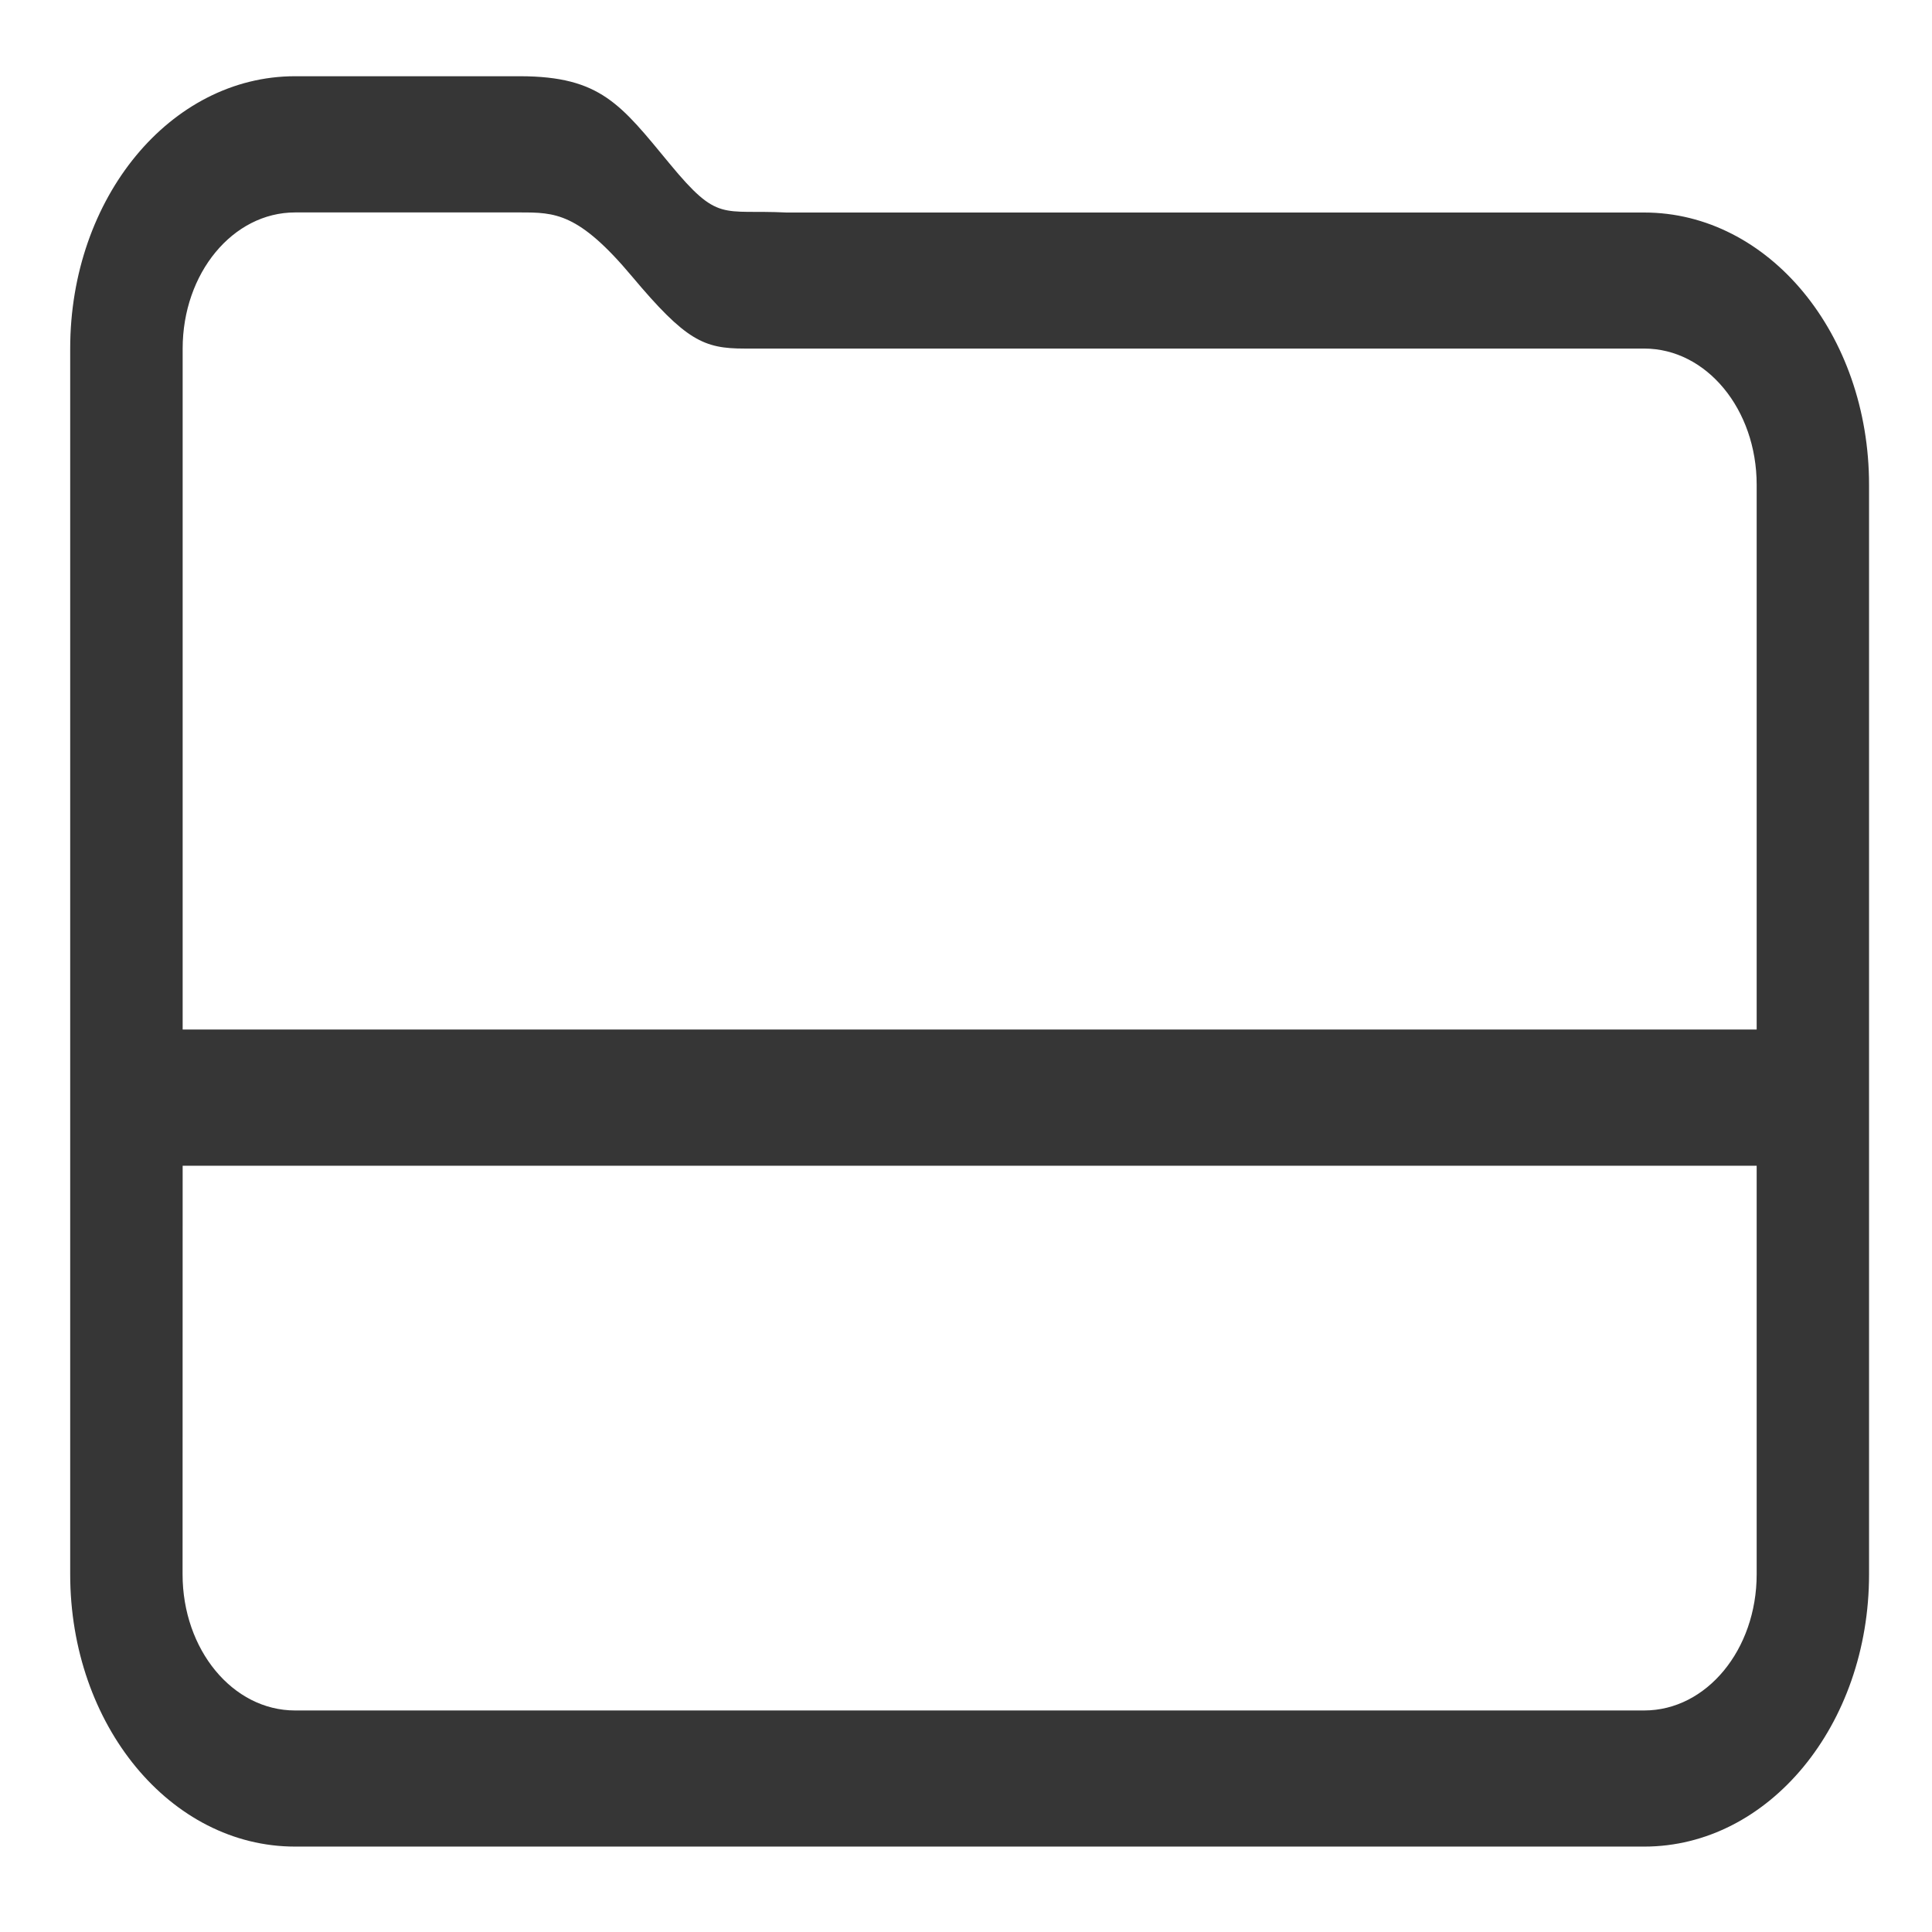 <?xml version="1.0" encoding="UTF-8" standalone="no"?>
<svg
   version="1.1"
   viewBox="0 0 24 24"
   id="svg7"
   sodipodi:docname="document-open.svg"
   inkscape:version="1.1.2 (b8e25be833, 2022-02-05)"
   xmlns:inkscape="http://www.inkscape.org/namespaces/inkscape"
   xmlns:sodipodi="http://sodipodi.sourceforge.net/DTD/sodipodi-0.dtd"
   xmlns="http://www.w3.org/2000/svg"
   xmlns:svg="http://www.w3.org/2000/svg">
  <sodipodi:namedview
     id="namedview9"
     pagecolor="#ffffff"
     bordercolor="#999999"
     borderopacity="1"
     inkscape:pageshadow="0"
     inkscape:pageopacity="0"
     inkscape:pagecheckerboard="0"
     showgrid="false"
     inkscape:zoom="33.25"
     inkscape:cx="12"
     inkscape:cy="8.7669173"
     inkscape:window-width="1920"
     inkscape:window-height="991"
     inkscape:window-x="-9"
     inkscape:window-y="-9"
     inkscape:window-maximized="1"
     inkscape:current-layer="svg7" />
  <defs
     id="defs3">
    <style
       id="current-color-scheme"
       type="text/css">.ColorScheme-Text {
        color:#363636;
      }</style>
  </defs>
  <path
     class="ColorScheme-Text"
     d="m 3.665,0.947 c -1.547,0 -2.793,1.509 -2.793,3.383 V 19.556 c 0,1.874 1.246,3.383 2.793,3.383 H 20.425 c 1.547,0 2.793,-1.509 2.793,-3.383 V 6.023 c 0,-1.874 -1.246,-3.383 -2.793,-3.383 H 9.77 C 8.96,2.6 8.926,2.769 8.319,2.034 7.713,1.301 7.463,0.948 6.459,0.947 Z m 0,1.692 h 2.793 c 0.435,-3e-6 0.727,2.339e-4 1.394,0.796 0.669,0.798 0.892,0.895 1.397,0.895 H 20.425 c 0.774,0 1.397,0.755 1.397,1.692 V 12.789 H 2.269 V 4.331 c 0,-0.937 0.623,-1.692 1.397,-1.692 z M 2.269,14.481 h 19.553 v 5.075 c 0,0.937 -0.623,1.692 -1.397,1.692 H 3.665 c -0.774,0 -1.397,-0.755 -1.397,-1.692 z"
     fill="currentColor"
     id="path5"
     style="stroke-width:1.537" />
</svg>
